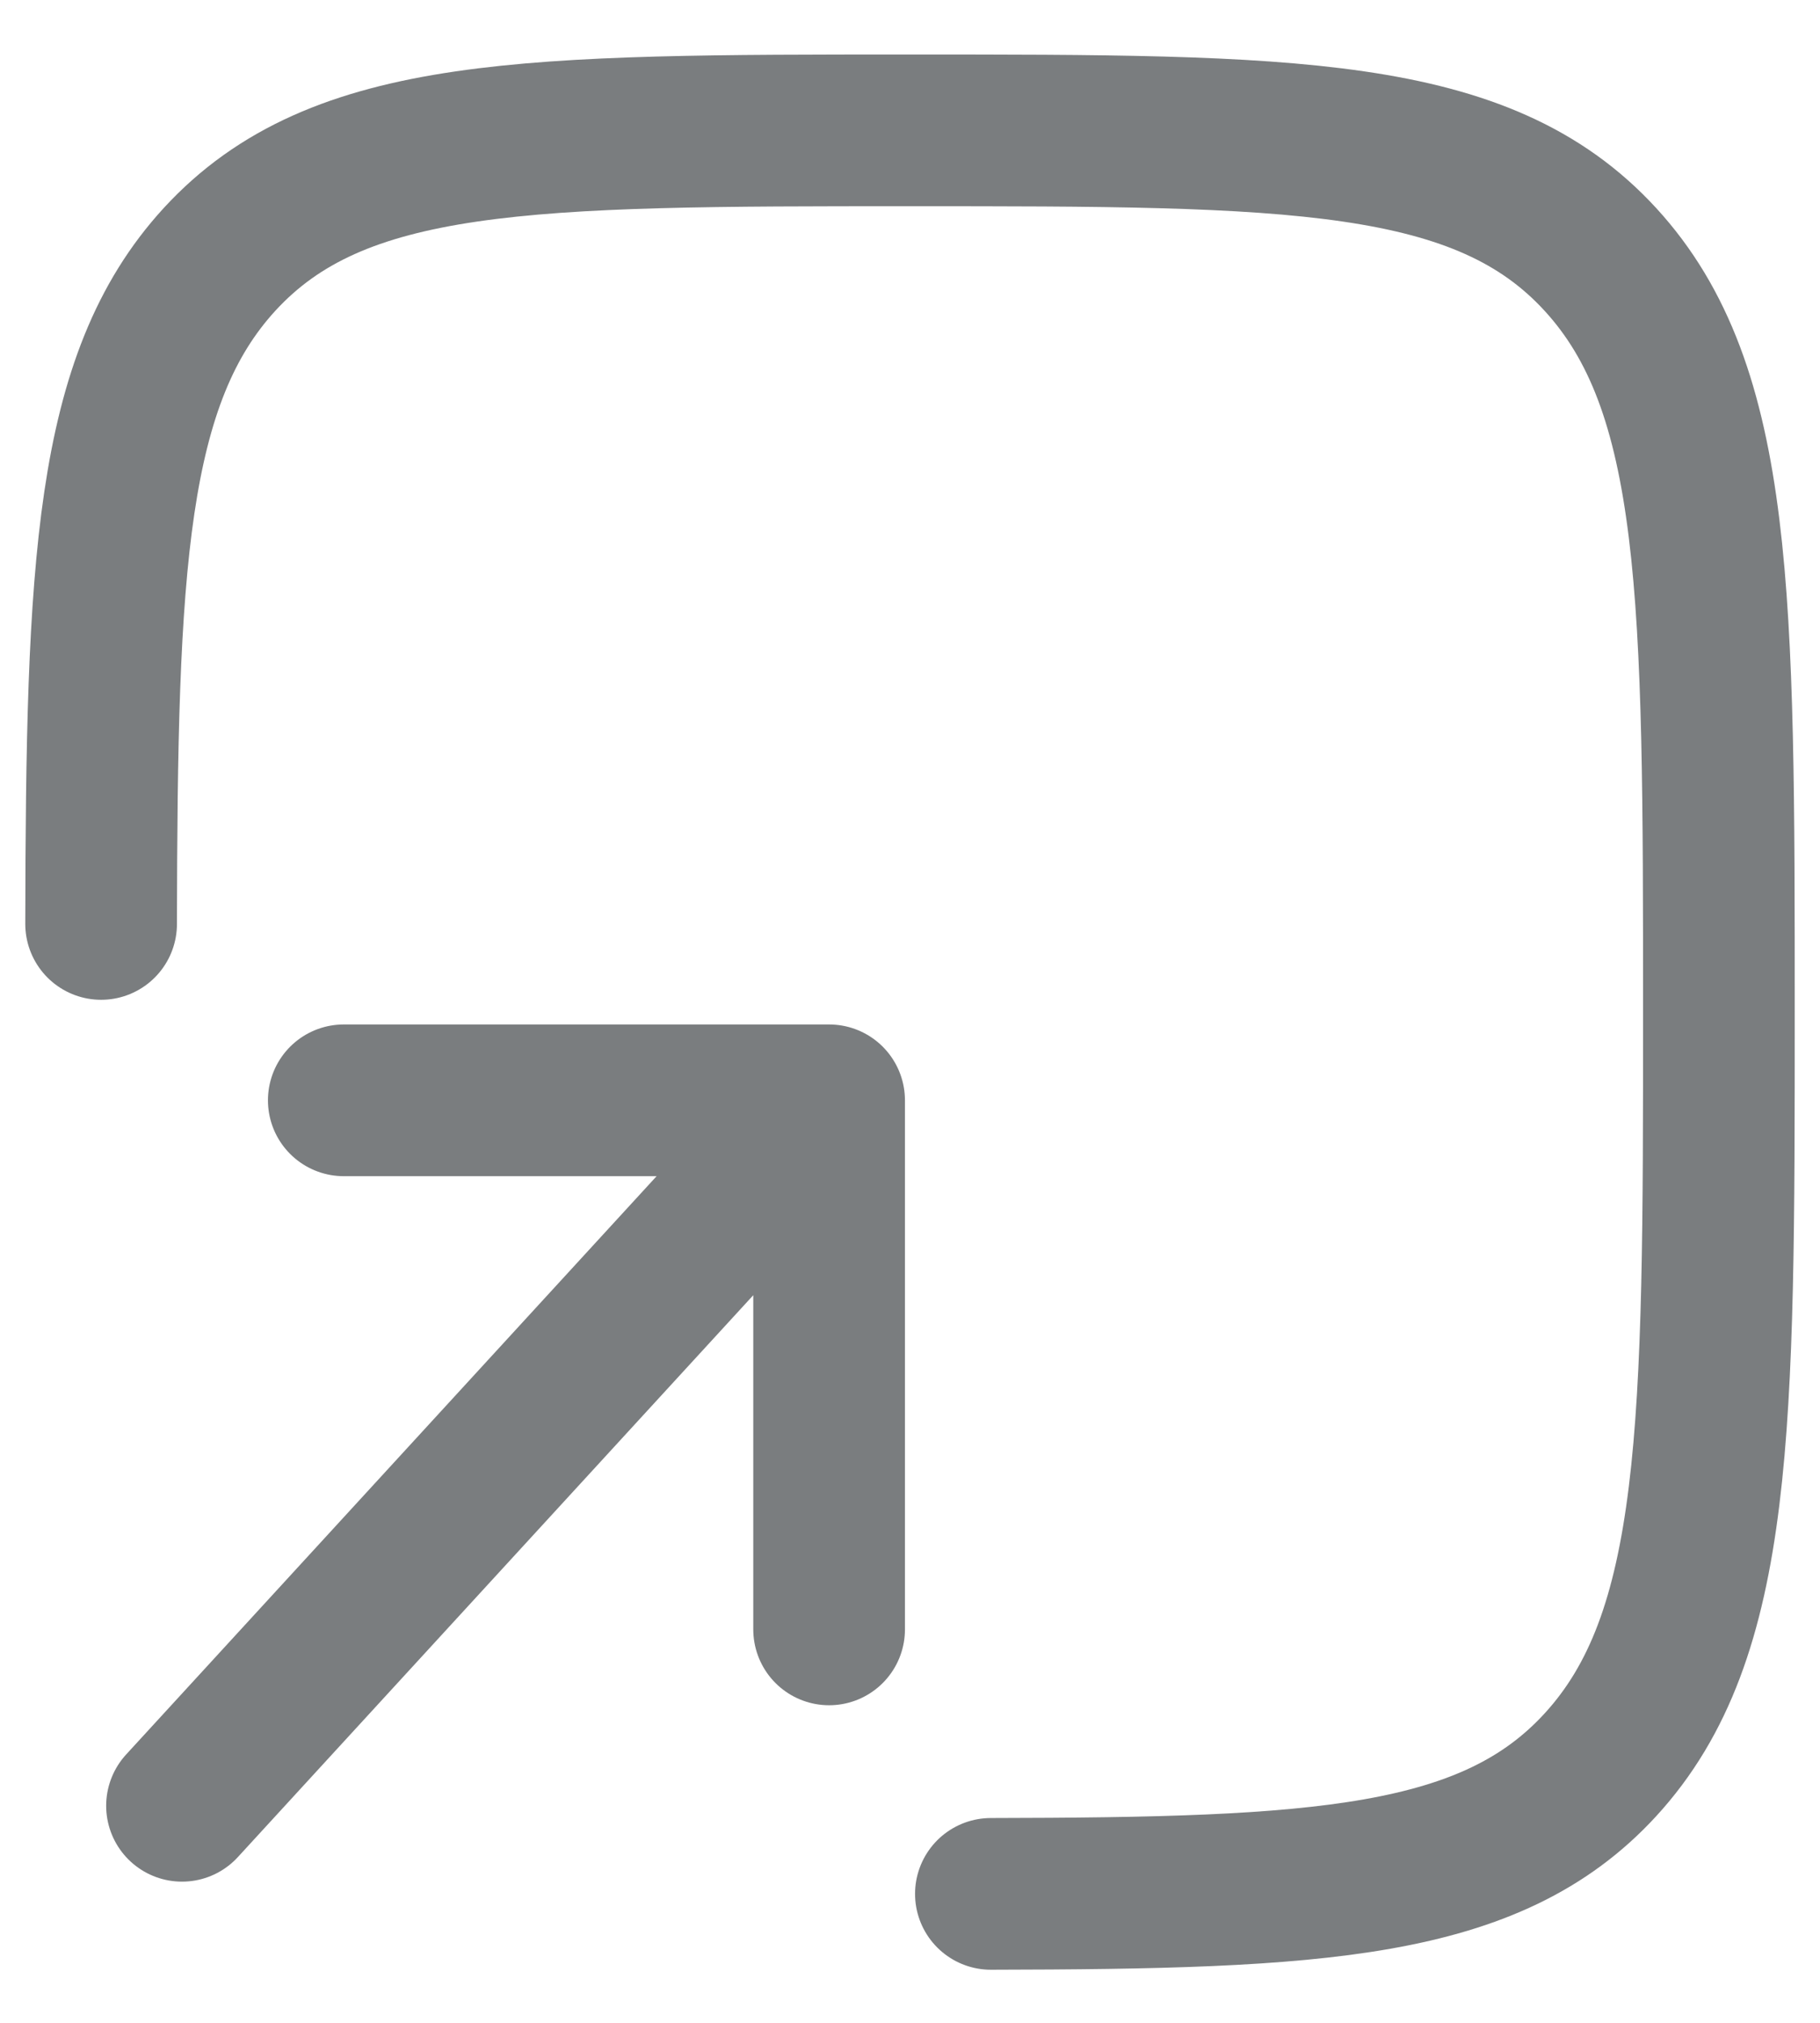 <svg width="18" height="20" viewBox="0 0 18 20" fill="none" xmlns="http://www.w3.org/2000/svg">
<path d="M9.8 18.725C13.044 18.719 14.743 18.632 15.828 17.449C17 16.172 17 14.117 17 10.007C17 5.897 17 3.842 15.828 2.565C14.657 1.289 12.771 1.289 9 1.289C5.228 1.289 3.343 1.289 2.171 2.565C1.085 3.749 1.006 5.6 1 9.135" stroke="#0D1316" stroke-opacity="0.55" stroke-width="1.5" stroke-linecap="round"/>
<path d="M1.8 17.854L8.2 10.879M8.2 10.879H3.4M8.2 10.879V16.11" stroke="#0D1316" stroke-opacity="0.55" stroke-width="1.5" stroke-linecap="round" stroke-linejoin="round"/>
</svg>
